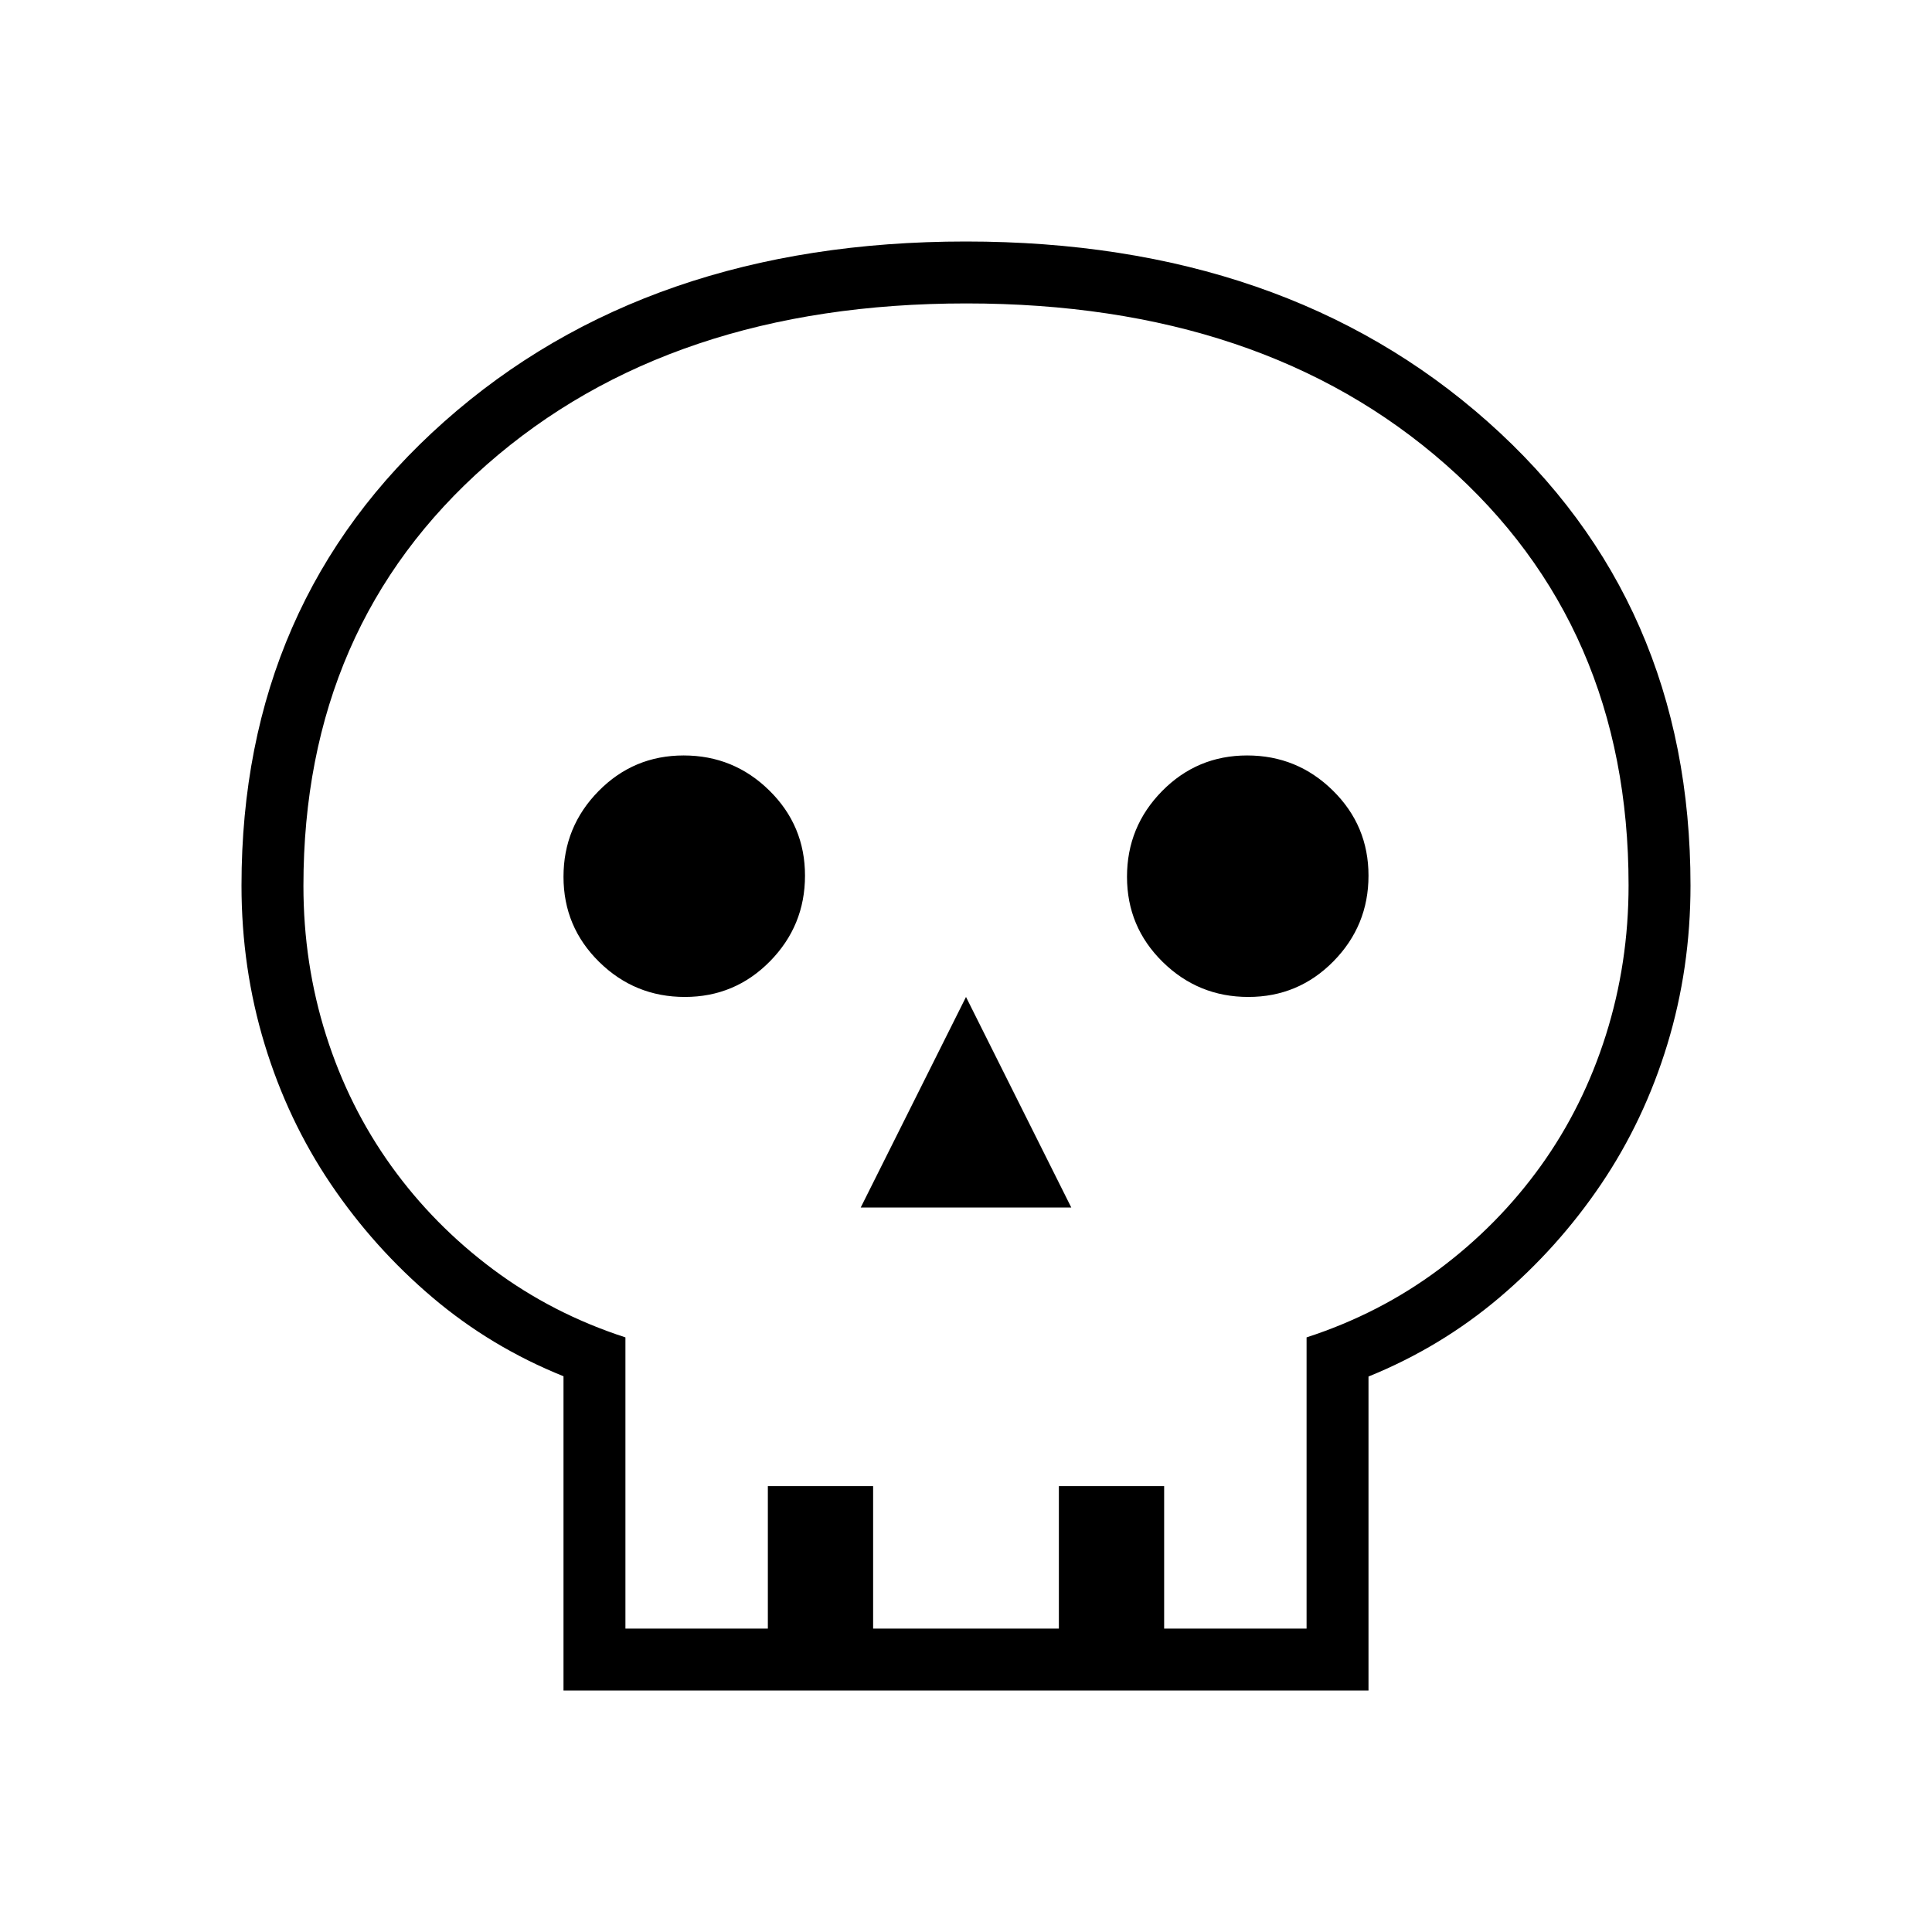 <svg xmlns="http://www.w3.org/2000/svg" height="48" viewBox="0 -960 960 960" width="48"><path d="M280-120v-156.15q-36-14.47-65.12-39.16-29.11-24.69-50.5-56.34-21.38-31.66-32.88-69.43Q120-478.85 120-520q0-141.08 100.78-230.54Q321.56-840 479.94-840q158.37 0 259.21 89.46Q840-661.08 840-520q0 41.15-11.5 78.92t-32.88 69.43q-21.39 31.65-50.5 56.34Q716-290.62 680-276.01V-120H280Zm30.77-30.77h70.77v-70.77h52.31v70.77h92.3v-70.77h52.31v70.77h70.77v-144.69q36.23-11.77 65.73-33.77 29.5-22 50.62-51.38 21.11-29.39 32.38-65.1 11.27-35.71 11.27-74.44 0-129.05-90.92-209.07-90.93-80.01-238.13-80.01-147.21 0-238.31 80.1-91.1 80.09-91.1 209.28 0 38.77 11.27 74.31t32.38 64.93q21.12 29.38 50.62 51.38 29.5 22 65.73 33.77v144.69ZM427.69-360h104.62L480-464.62 427.69-360Zm-87.4-104.62q24.86 0 42.29-17.7Q400-500.03 400-524.9q0-24.87-17.71-42.29-17.71-17.43-42.58-17.43-24.86 0-42.29 17.71Q280-549.2 280-524.33q0 24.87 17.71 42.29 17.71 17.42 42.58 17.42Zm280 0q24.86 0 42.29-17.7Q680-500.03 680-524.9q0-24.87-17.71-42.29-17.71-17.43-42.58-17.43-24.86 0-42.29 17.71Q560-549.2 560-524.33q0 24.87 17.71 42.29 17.71 17.42 42.58 17.42ZM480-150.77Z"/></svg>